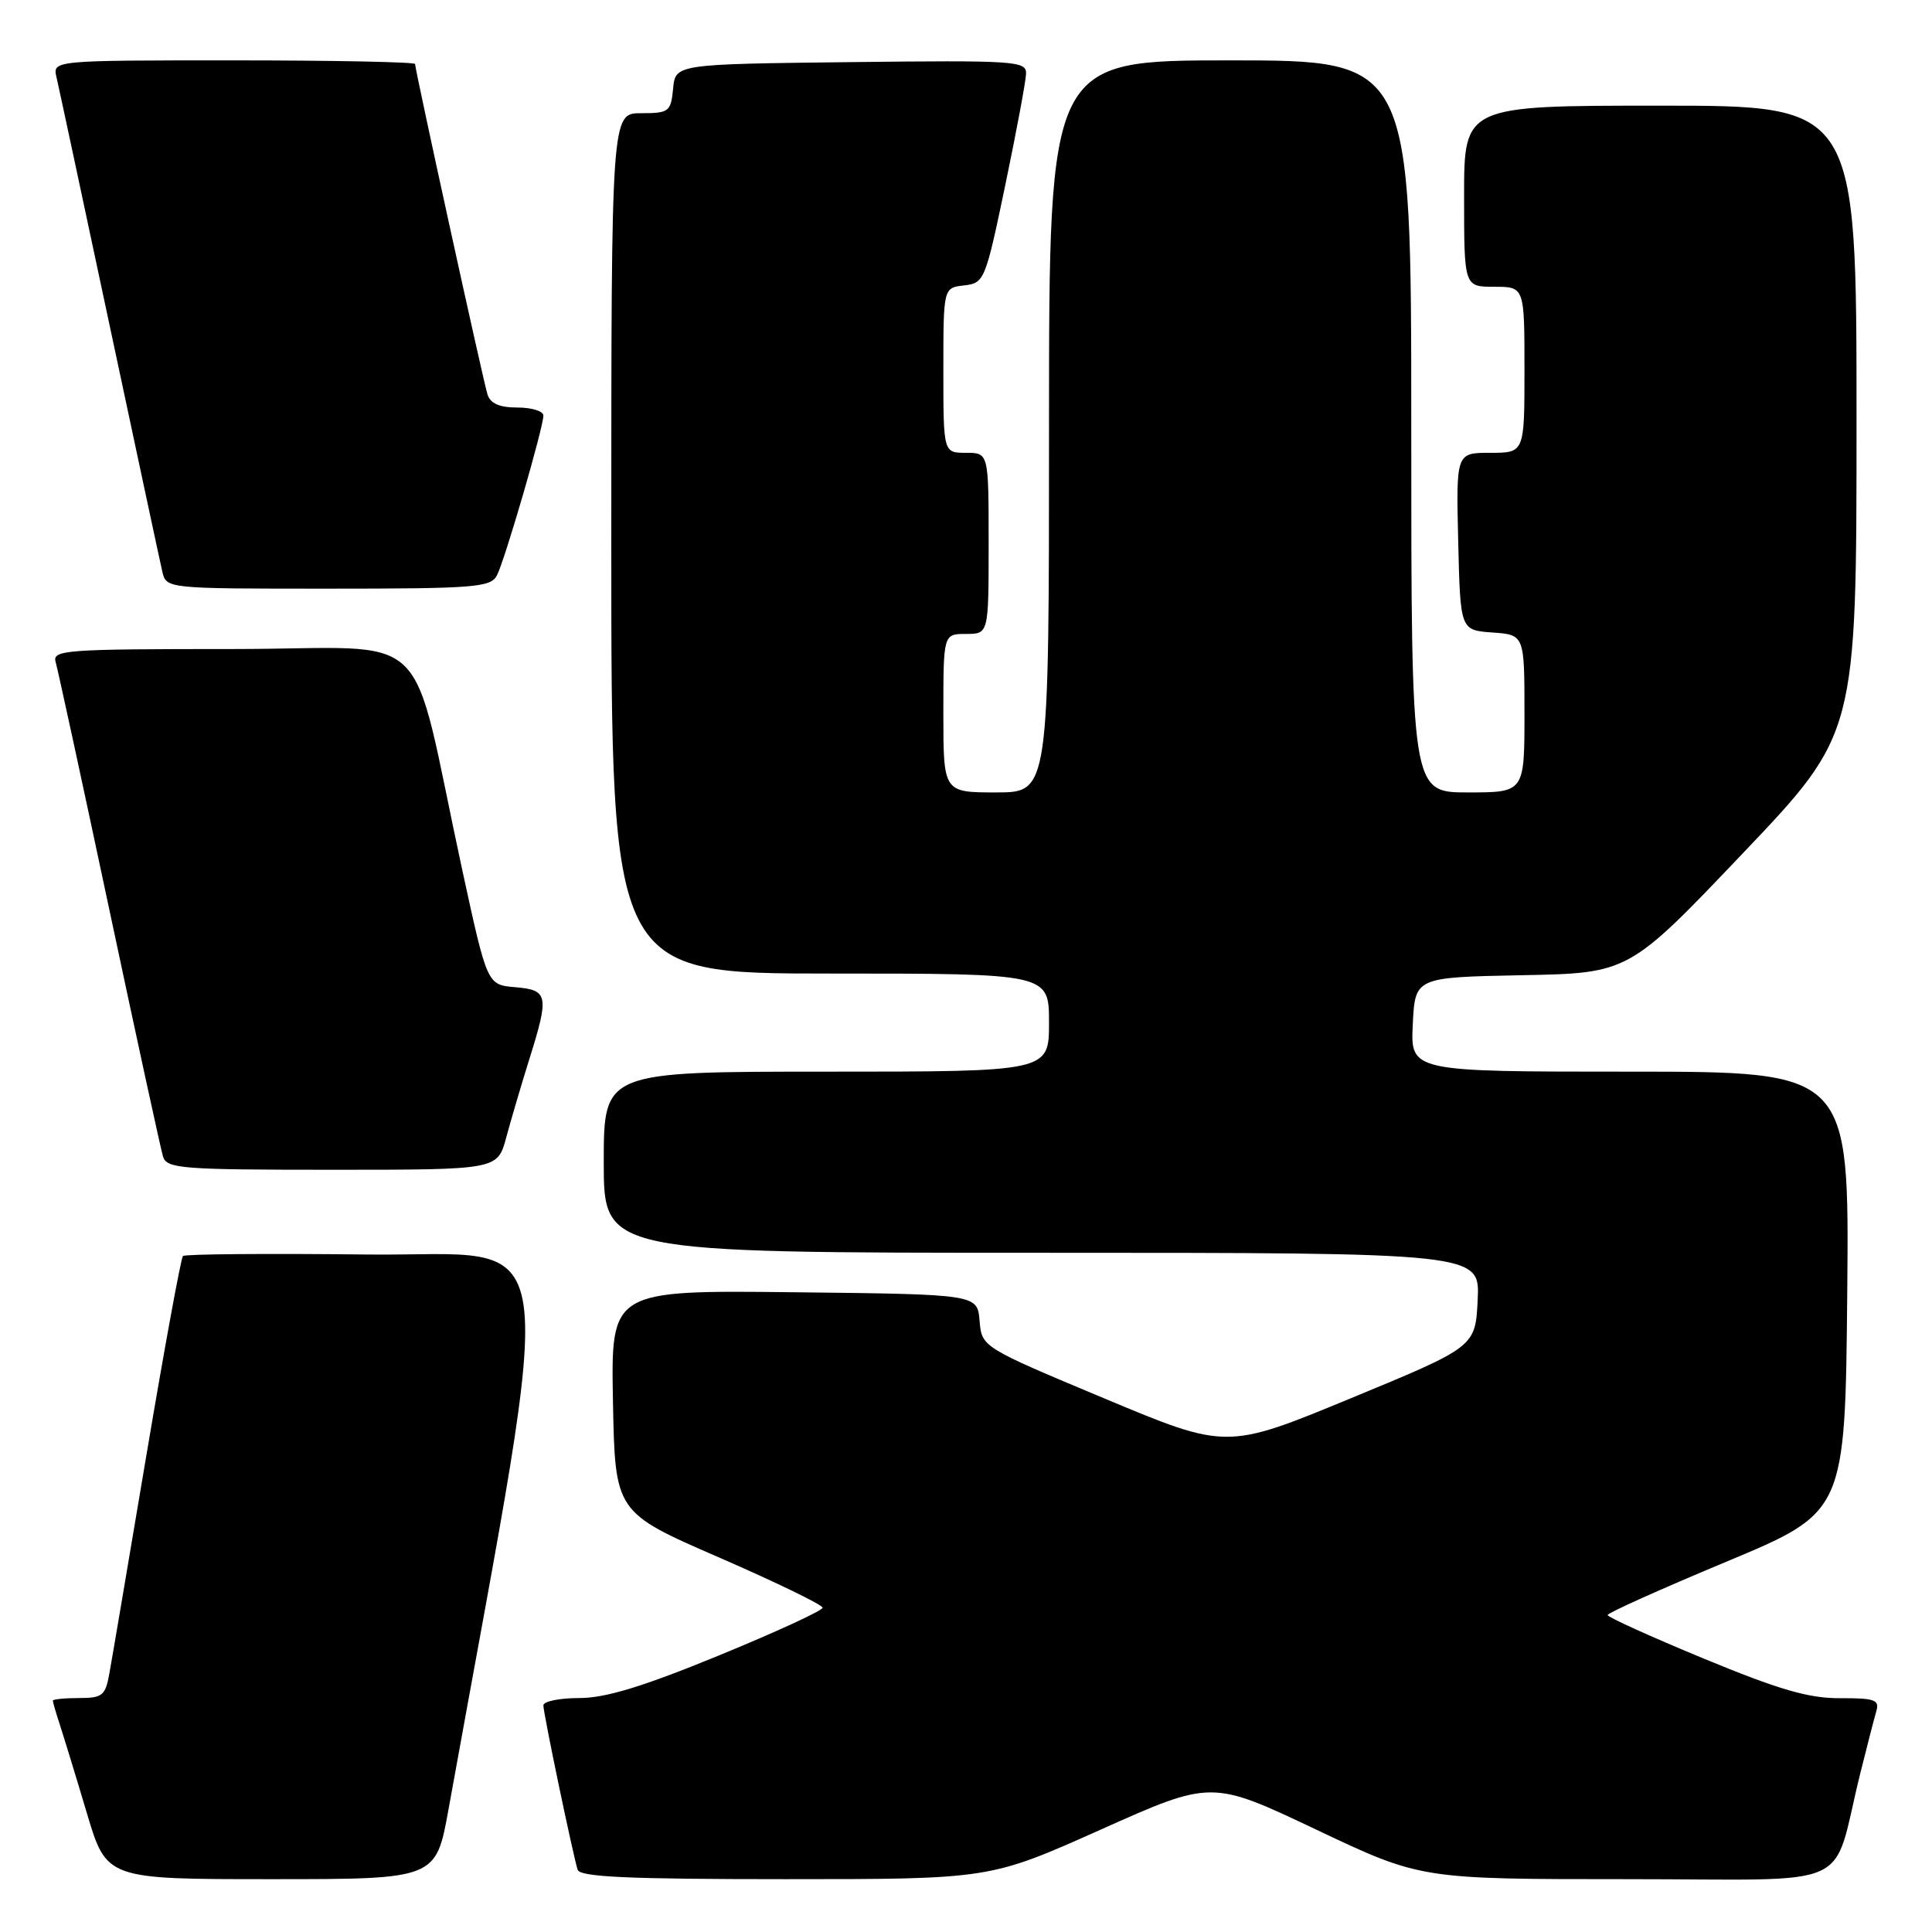 <?xml version="1.0" encoding="UTF-8" standalone="no"?>
<!DOCTYPE svg PUBLIC "-//W3C//DTD SVG 1.1//EN" "http://www.w3.org/Graphics/SVG/1.1/DTD/svg11.dtd" >
<svg xmlns="http://www.w3.org/2000/svg" xmlns:xlink="http://www.w3.org/1999/xlink" version="1.1" viewBox="0 0 256 256">
 <g >
 <path fill="currentColor"
d=" M 59.43 239.75 C 73.95 159.30 75.01 166.53 48.67 166.23 C 35.49 166.08 24.49 166.17 24.24 166.43 C 23.98 166.69 21.81 178.51 19.42 192.70 C 17.03 206.89 14.82 219.96 14.49 221.75 C 13.97 224.68 13.57 225.00 10.45 225.00 C 8.55 225.00 7.00 225.16 7.00 225.35 C 7.00 225.54 7.43 227.01 7.95 228.60 C 8.47 230.20 10.08 235.44 11.51 240.25 C 14.12 249.00 14.12 249.00 35.94 249.00 C 57.76 249.00 57.76 249.00 59.43 239.75 Z  M 145.86 242.43 C 160.54 235.86 160.54 235.86 174.40 242.43 C 188.25 249.00 188.25 249.00 215.59 249.00 C 246.49 249.00 242.58 250.77 246.49 235.00 C 247.38 231.43 248.34 227.71 248.62 226.75 C 249.07 225.24 248.42 225.00 243.82 225.02 C 239.65 225.04 235.75 223.90 225.75 219.77 C 218.74 216.87 213.01 214.28 213.02 214.00 C 213.02 213.72 220.11 210.54 228.76 206.93 C 244.50 200.36 244.50 200.36 244.77 171.18 C 245.03 142.00 245.03 142.00 215.97 142.00 C 186.90 142.00 186.90 142.00 187.20 135.75 C 187.50 129.50 187.50 129.50 201.66 129.22 C 215.82 128.95 215.82 128.95 230.91 113.09 C 246.00 97.24 246.00 97.24 246.00 55.62 C 246.00 14.00 246.00 14.00 220.00 14.00 C 194.00 14.00 194.00 14.00 194.00 26.00 C 194.00 38.00 194.00 38.00 198.00 38.00 C 202.00 38.00 202.00 38.00 202.00 49.00 C 202.00 60.00 202.00 60.00 197.47 60.00 C 192.94 60.00 192.94 60.00 193.22 71.75 C 193.50 83.50 193.50 83.50 197.75 83.81 C 202.00 84.11 202.00 84.11 202.00 94.56 C 202.00 105.00 202.00 105.00 194.50 105.00 C 187.00 105.00 187.00 105.00 187.00 56.50 C 187.00 8.00 187.00 8.00 163.00 8.00 C 139.00 8.00 139.00 8.00 139.00 56.50 C 139.00 105.00 139.00 105.00 132.00 105.00 C 125.00 105.00 125.00 105.00 125.00 94.50 C 125.00 84.00 125.00 84.00 128.00 84.00 C 131.00 84.00 131.00 84.00 131.00 72.00 C 131.00 60.00 131.00 60.00 128.00 60.00 C 125.00 60.00 125.00 60.00 125.00 49.07 C 125.00 38.13 125.00 38.13 127.75 37.82 C 130.43 37.51 130.57 37.17 133.21 24.50 C 134.70 17.35 135.94 10.70 135.96 9.73 C 136.00 8.08 134.43 7.98 112.75 8.23 C 89.50 8.50 89.50 8.50 89.19 11.75 C 88.89 14.81 88.65 15.00 84.94 15.00 C 81.00 15.00 81.00 15.00 81.00 72.00 C 81.00 129.00 81.00 129.00 110.00 129.00 C 139.00 129.00 139.00 129.00 139.00 135.50 C 139.00 142.00 139.00 142.00 109.50 142.00 C 80.00 142.00 80.00 142.00 80.00 154.00 C 80.00 166.00 80.00 166.00 138.05 166.00 C 196.10 166.00 196.10 166.00 195.80 172.23 C 195.50 178.46 195.50 178.46 179.01 185.27 C 162.53 192.08 162.53 192.08 146.31 185.29 C 130.09 178.50 130.09 178.50 129.80 175.00 C 129.50 171.50 129.50 171.50 105.22 171.23 C 80.95 170.96 80.95 170.96 81.22 185.67 C 81.50 200.38 81.50 200.38 95.25 206.36 C 102.81 209.65 109.00 212.65 109.00 213.03 C 109.00 213.41 102.81 216.26 95.25 219.36 C 85.17 223.50 80.23 225.00 76.75 225.00 C 74.14 225.00 72.00 225.44 72.00 225.97 C 72.00 227.03 75.90 245.71 76.54 247.75 C 76.85 248.71 83.24 249.00 104.06 249.00 C 131.17 249.00 131.17 249.00 145.86 242.43 Z  M 67.07 150.75 C 67.70 148.41 69.06 143.80 70.09 140.50 C 72.80 131.88 72.67 131.18 68.28 130.81 C 64.56 130.50 64.56 130.50 61.30 115.50 C 54.05 82.07 58.10 86.00 30.86 86.00 C 8.48 86.00 6.90 86.12 7.38 87.75 C 7.66 88.71 10.86 103.45 14.48 120.50 C 18.10 137.55 21.31 152.29 21.60 153.25 C 22.09 154.85 24.05 155.00 44.03 155.00 C 65.92 155.00 65.92 155.00 67.07 150.75 Z  M 65.84 76.25 C 66.89 74.24 72.00 56.66 72.00 55.06 C 72.00 54.48 70.46 54.00 68.57 54.00 C 66.17 54.00 64.97 53.47 64.59 52.25 C 64.00 50.35 55.00 9.26 55.00 8.48 C 55.00 8.22 44.19 8.00 30.98 8.00 C 6.96 8.00 6.96 8.00 7.49 10.25 C 7.78 11.49 10.93 26.23 14.50 43.00 C 18.07 59.77 21.22 74.51 21.51 75.75 C 22.04 78.00 22.07 78.00 43.48 78.00 C 62.89 78.00 65.02 77.83 65.84 76.25 Z "/>
</g>
</svg>